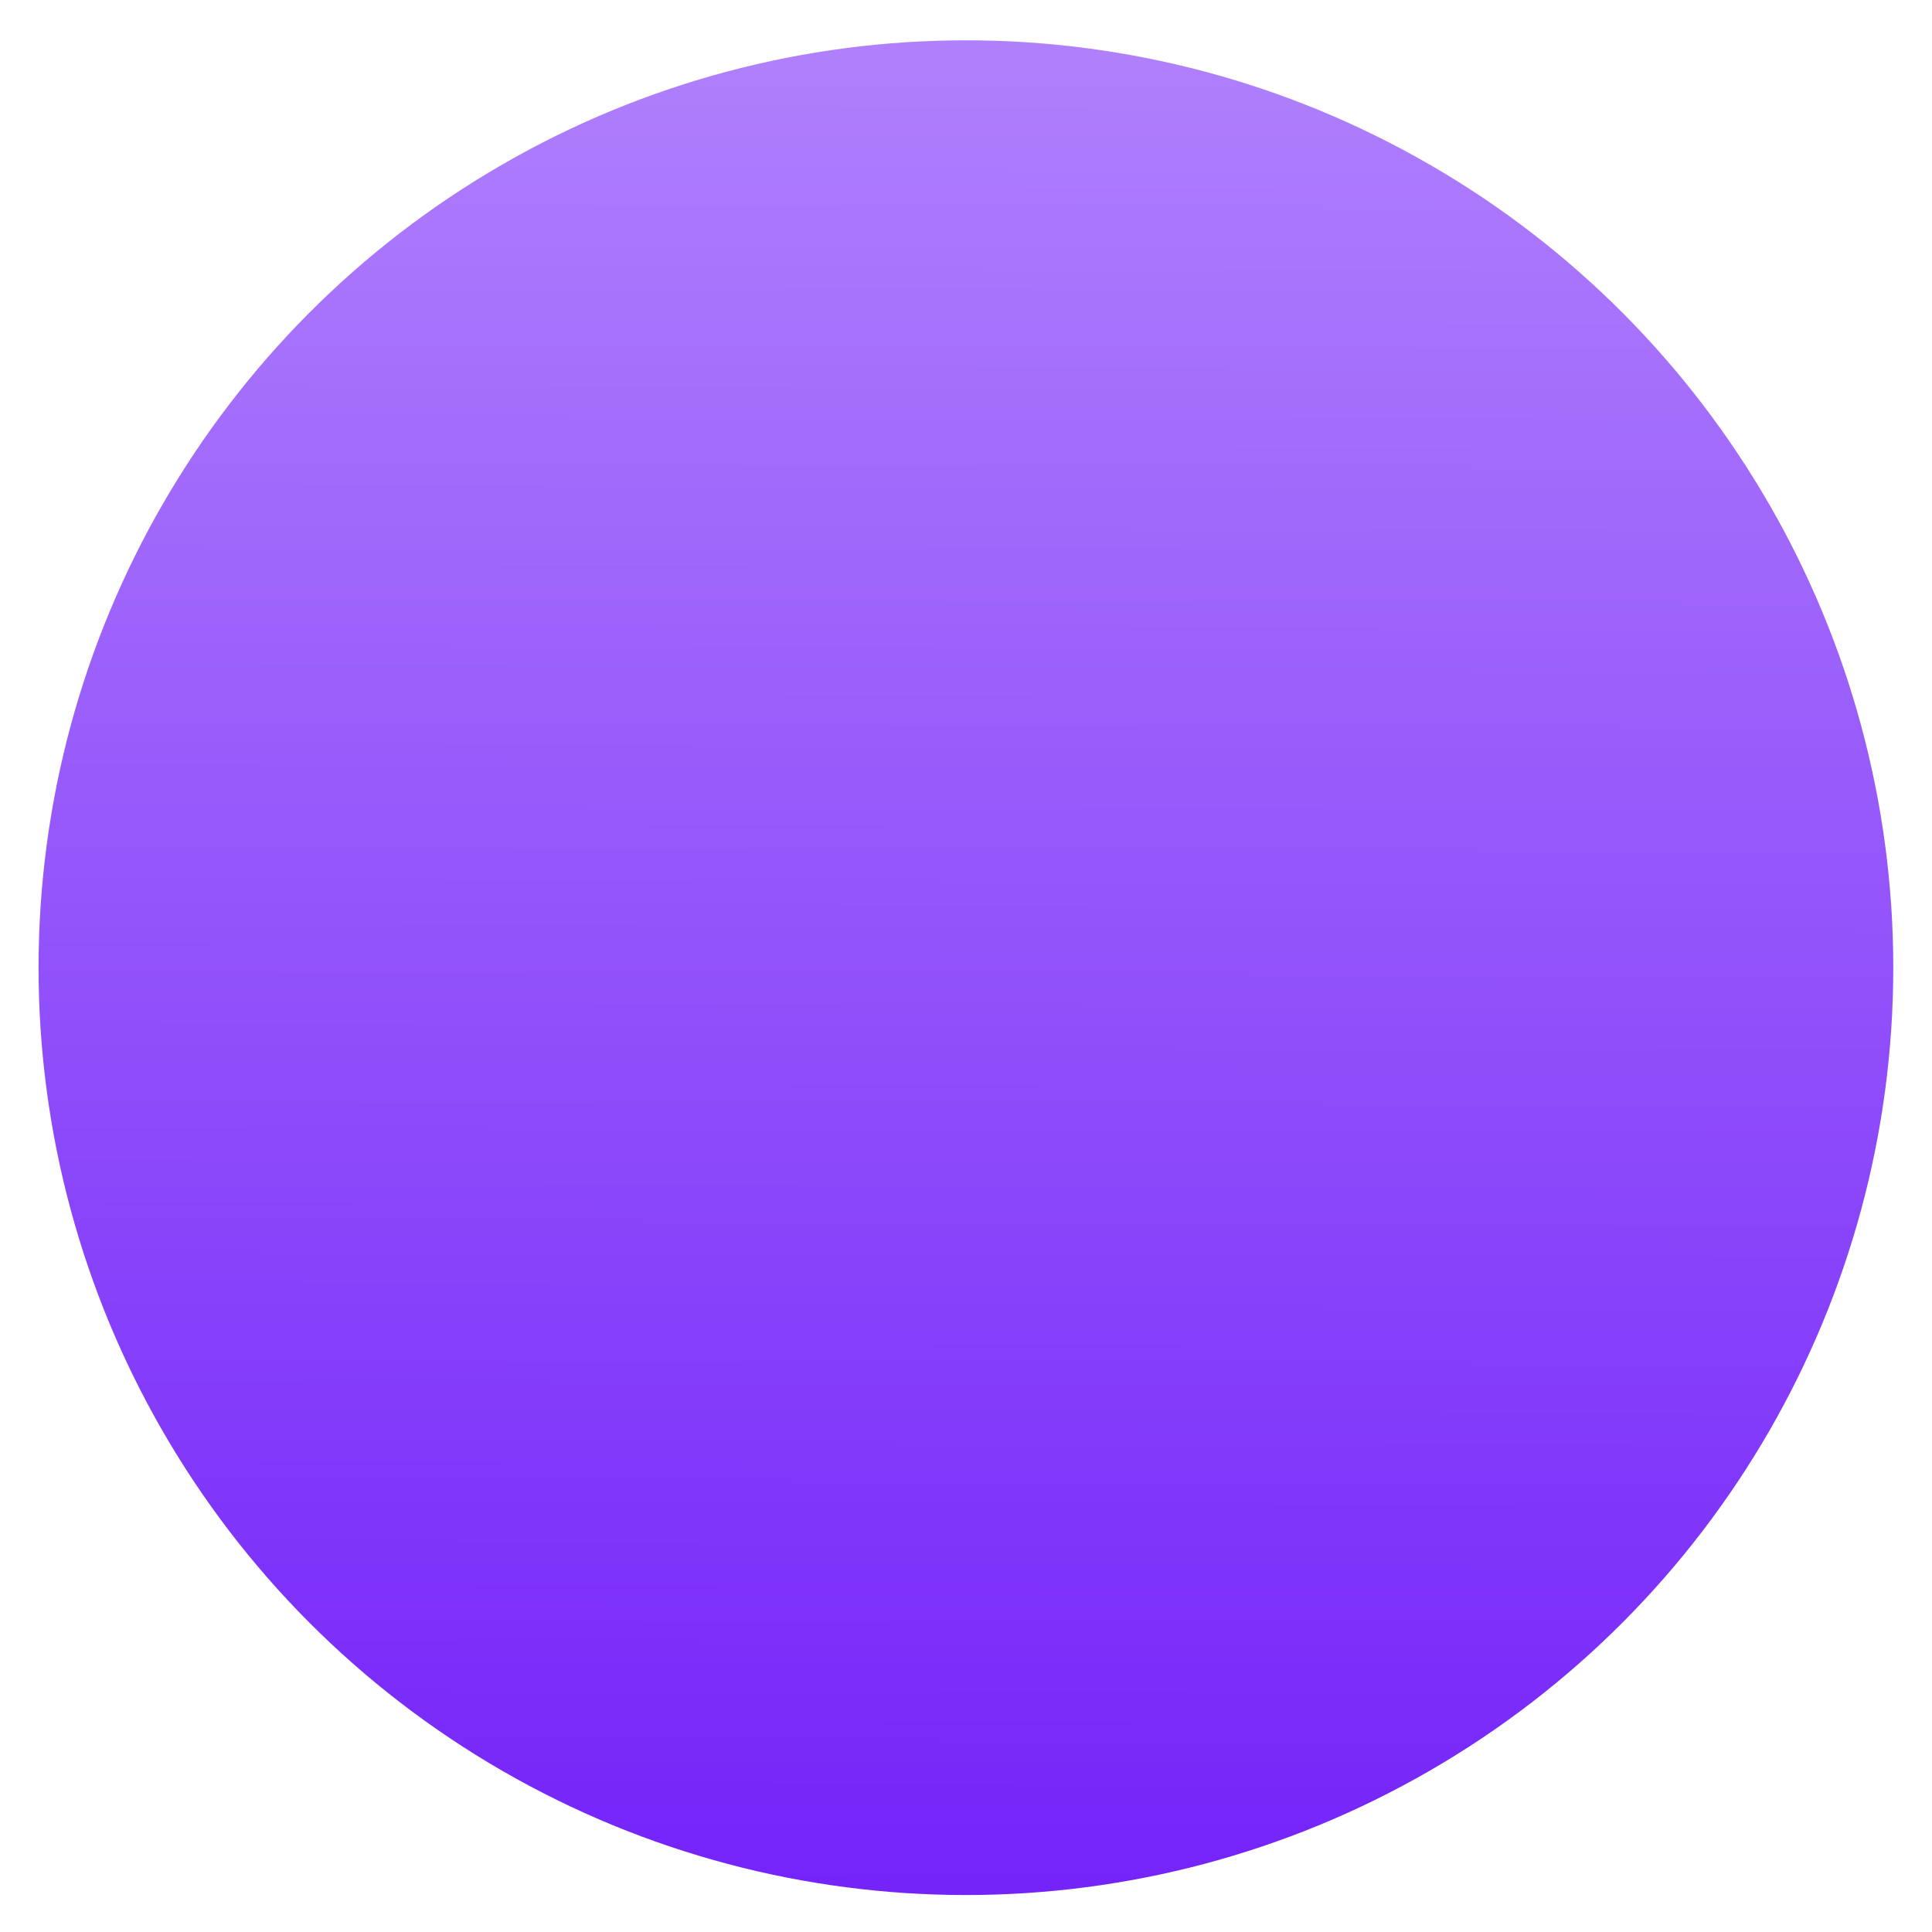 <?xml version="1.0" encoding="UTF-8" standalone="no"?>
<svg
   xmlns:dc="http://purl.org/dc/elements/1.1/"
   xmlns:cc="http://creativecommons.org/ns#"
   xmlns:rdf="http://www.w3.org/1999/02/22-rdf-syntax-ns#"
   xmlns:svg="http://www.w3.org/2000/svg"
   xmlns="http://www.w3.org/2000/svg"
   xmlns:xlink="http://www.w3.org/1999/xlink"
   xmlns:sodipodi="http://sodipodi.sourceforge.net/DTD/sodipodi-0.dtd"
   xmlns:inkscape="http://www.inkscape.org/namespaces/inkscape"
   sodipodi:docname="bubble10.svg"
   inkscape:version="1.0 (4035a4fb49, 2020-05-01)"
   id="svg8"
   version="1.1"
   viewBox="0 0 250 250"
   height="250mm"
   width="250mm">
  <defs
     id="defs2">
    <linearGradient
       id="linearGradient16"
       inkscape:collect="always">
      <stop
         id="stop12"
         offset="0"
         style="stop-color:#af7ffc;stop-opacity:1" />
      <stop
         id="stop14"
         offset="1"
         style="stop-color:#7423f9;stop-opacity:1" />
    </linearGradient>
    <linearGradient
       gradientUnits="userSpaceOnUse"
       y2="244.929"
       x2="128.512"
       y1="7.56"
       x1="129.268"
       id="linearGradient18"
       xlink:href="#linearGradient16"
       inkscape:collect="always" />
  </defs>
  <sodipodi:namedview
     inkscape:window-maximized="0"
     inkscape:window-y="30"
     inkscape:window-x="255"
     inkscape:window-height="1018"
     inkscape:window-width="1656"
     showgrid="false"
     inkscape:document-rotation="0"
     inkscape:current-layer="layer1"
     inkscape:document-units="mm"
     inkscape:cy="555.32225"
     inkscape:cx="568.66563"
     inkscape:zoom="0.7"
     inkscape:pageshadow="2"
     inkscape:pageopacity="0.0"
     borderopacity="1.0"
     bordercolor="#666666"
     pagecolor="#ffffff"
     id="base" />
  <g
     id="layer1"
     inkscape:groupmode="layer"
     inkscape:label="Layer 1">
    <circle
       r="120"
       cy="125.216"
       cx="124.989"
       id="path10"
       style="fill:url(#linearGradient18);fill-rule:evenodd;stroke-width:0.333;fill-opacity:1" />
  </g>
</svg>
